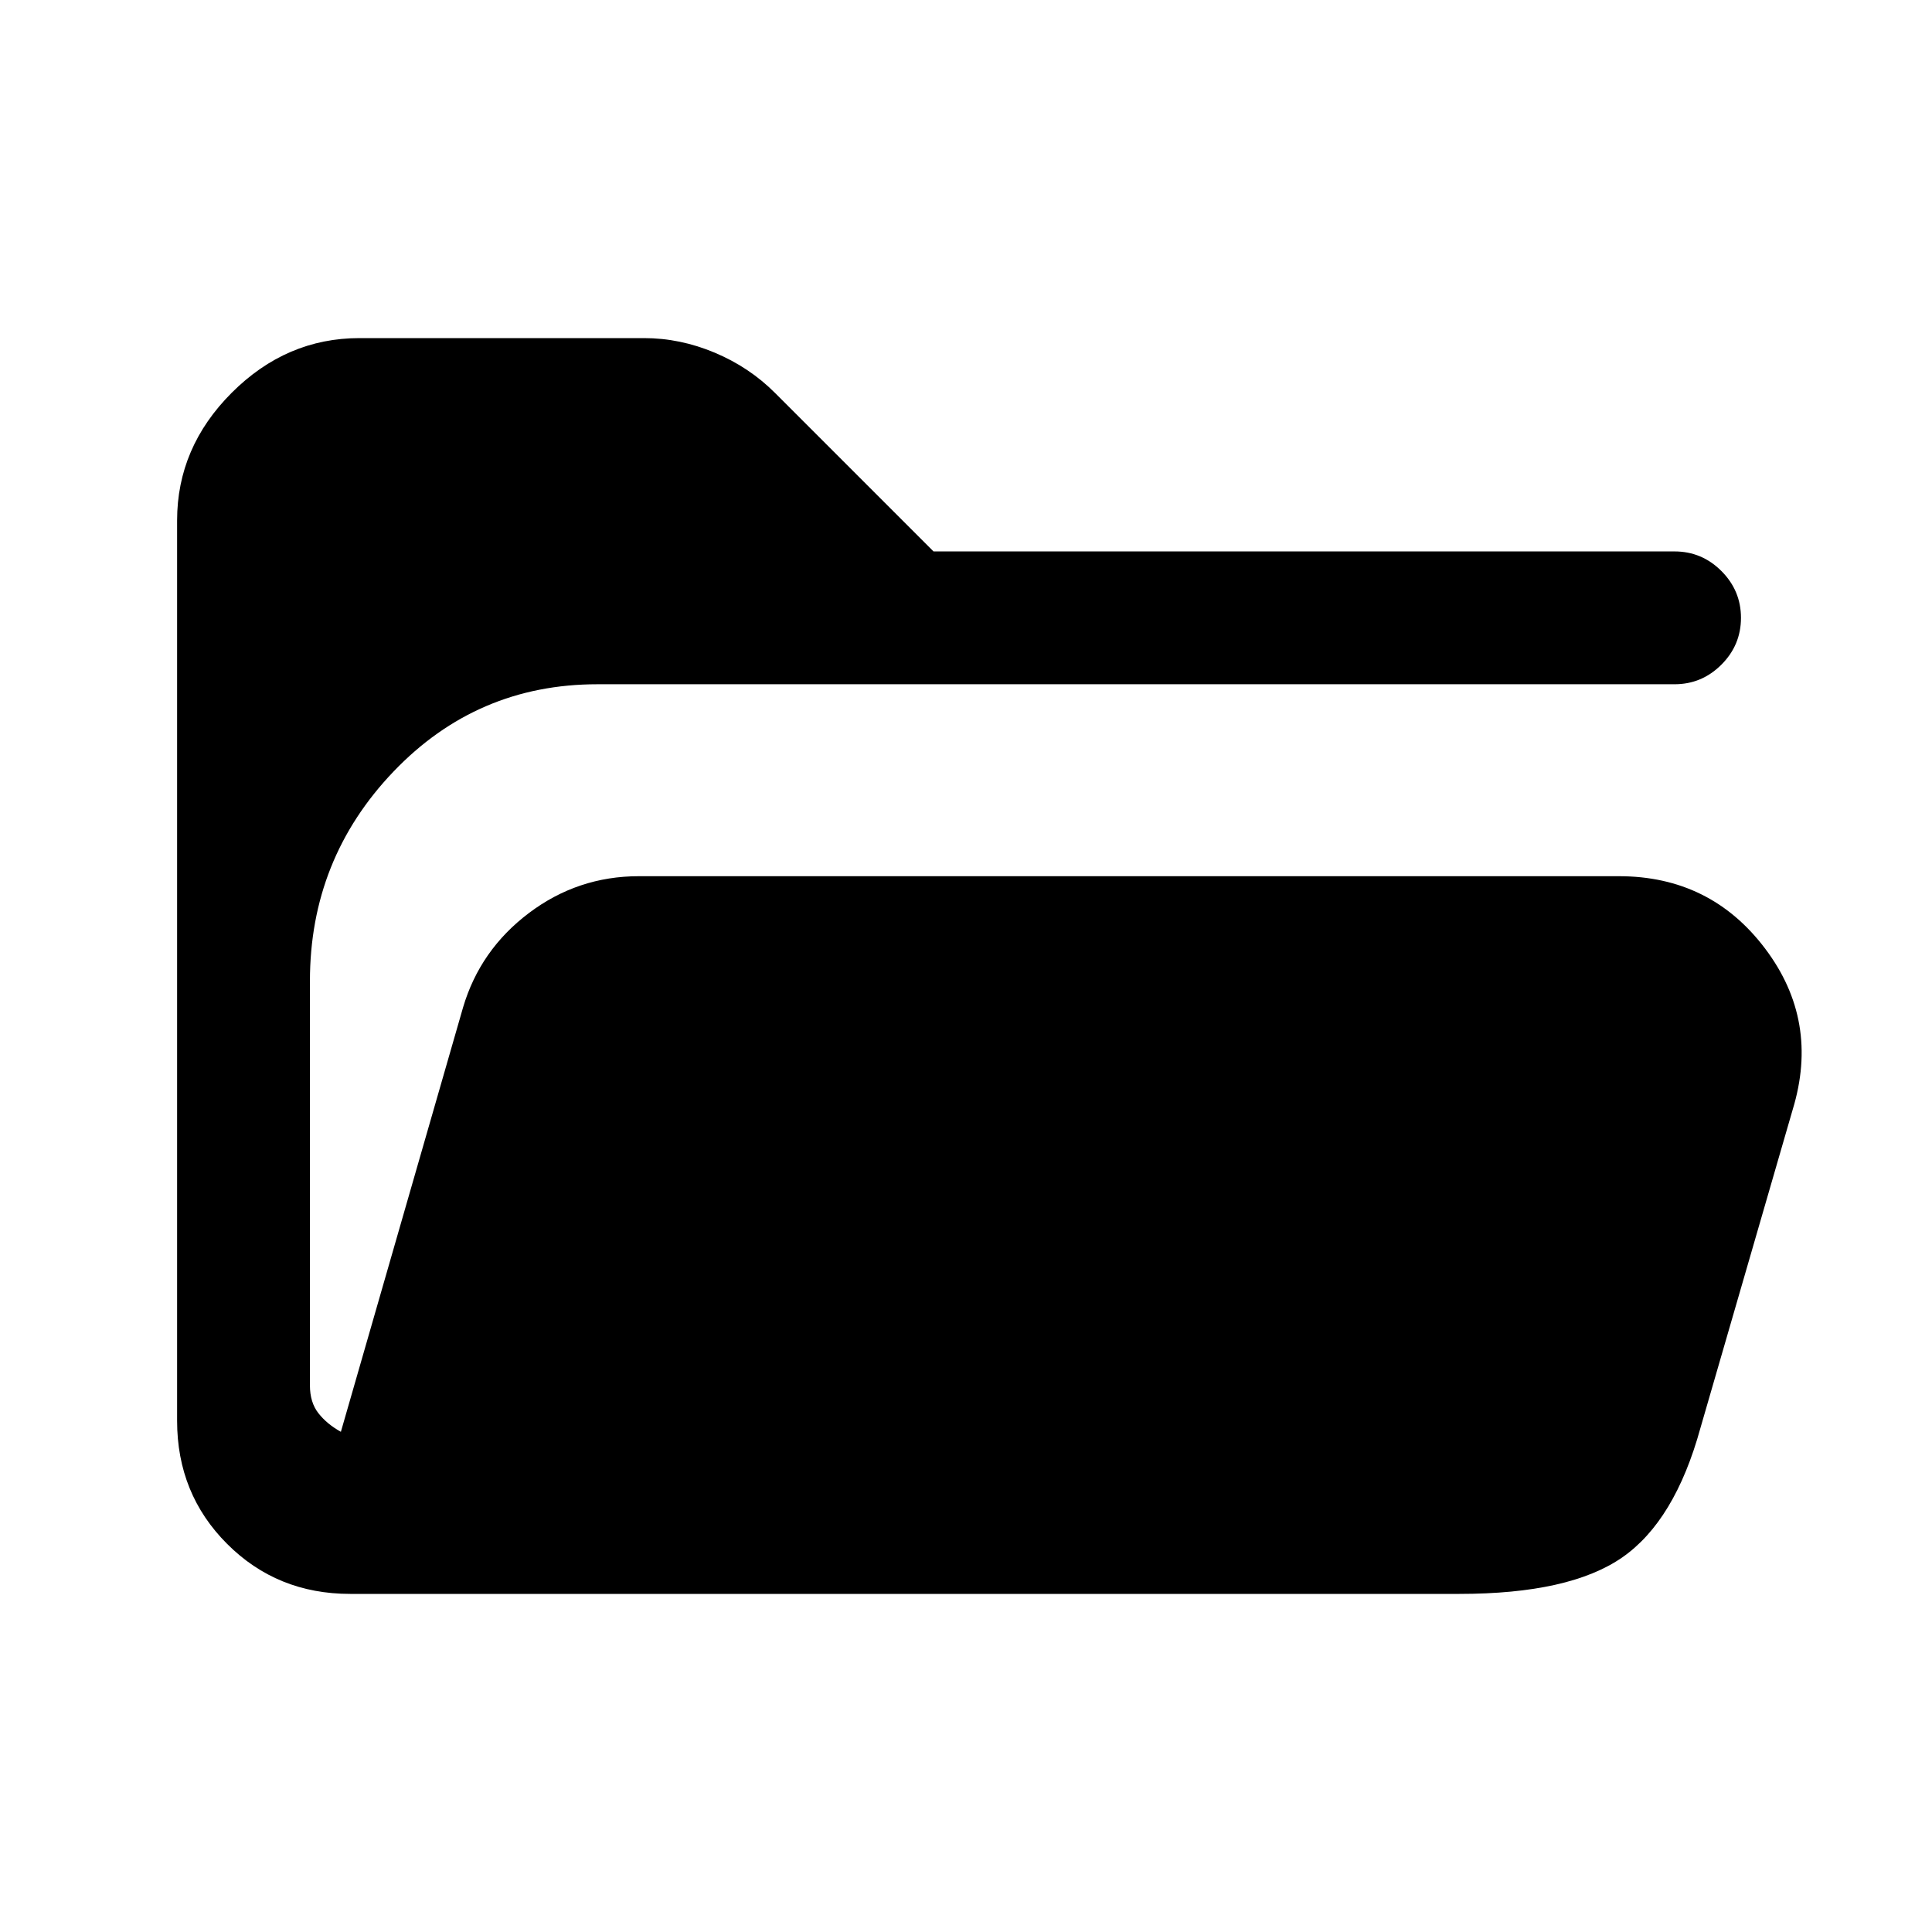 <svg xmlns="http://www.w3.org/2000/svg" height="24" viewBox="0 -960 960 960" width="24"><path d="M174-168q-36.31 0-61.15-24.85Q88-217.69 88-254v-447.38q0-36.31 27.15-63.47Q142.31-792 178.62-792H320q17.92 0 35.12 7.23 17.19 7.23 29.88 19.92L463.85-686h368.23q13.54 0 23.27 9.73t9.73 23.27q0 13.54-9.73 23.27T832.08-620H296.85Q237-620 195.5-576.58 154-533.15 154-472.54v200.92q0 8.47 4.23 13.85 4.23 5.39 11.15 9.23l60.7-210.84q8.46-28.62 32.73-46.93 24.27-18.31 54.65-18.31h486.92q45.54 0 72.7 35.97 27.15 35.96 13.69 80.03l-45.85 158.24q-12.69 46.07-38.8 64.23Q780-168 725.15-168H174Z"/></svg>